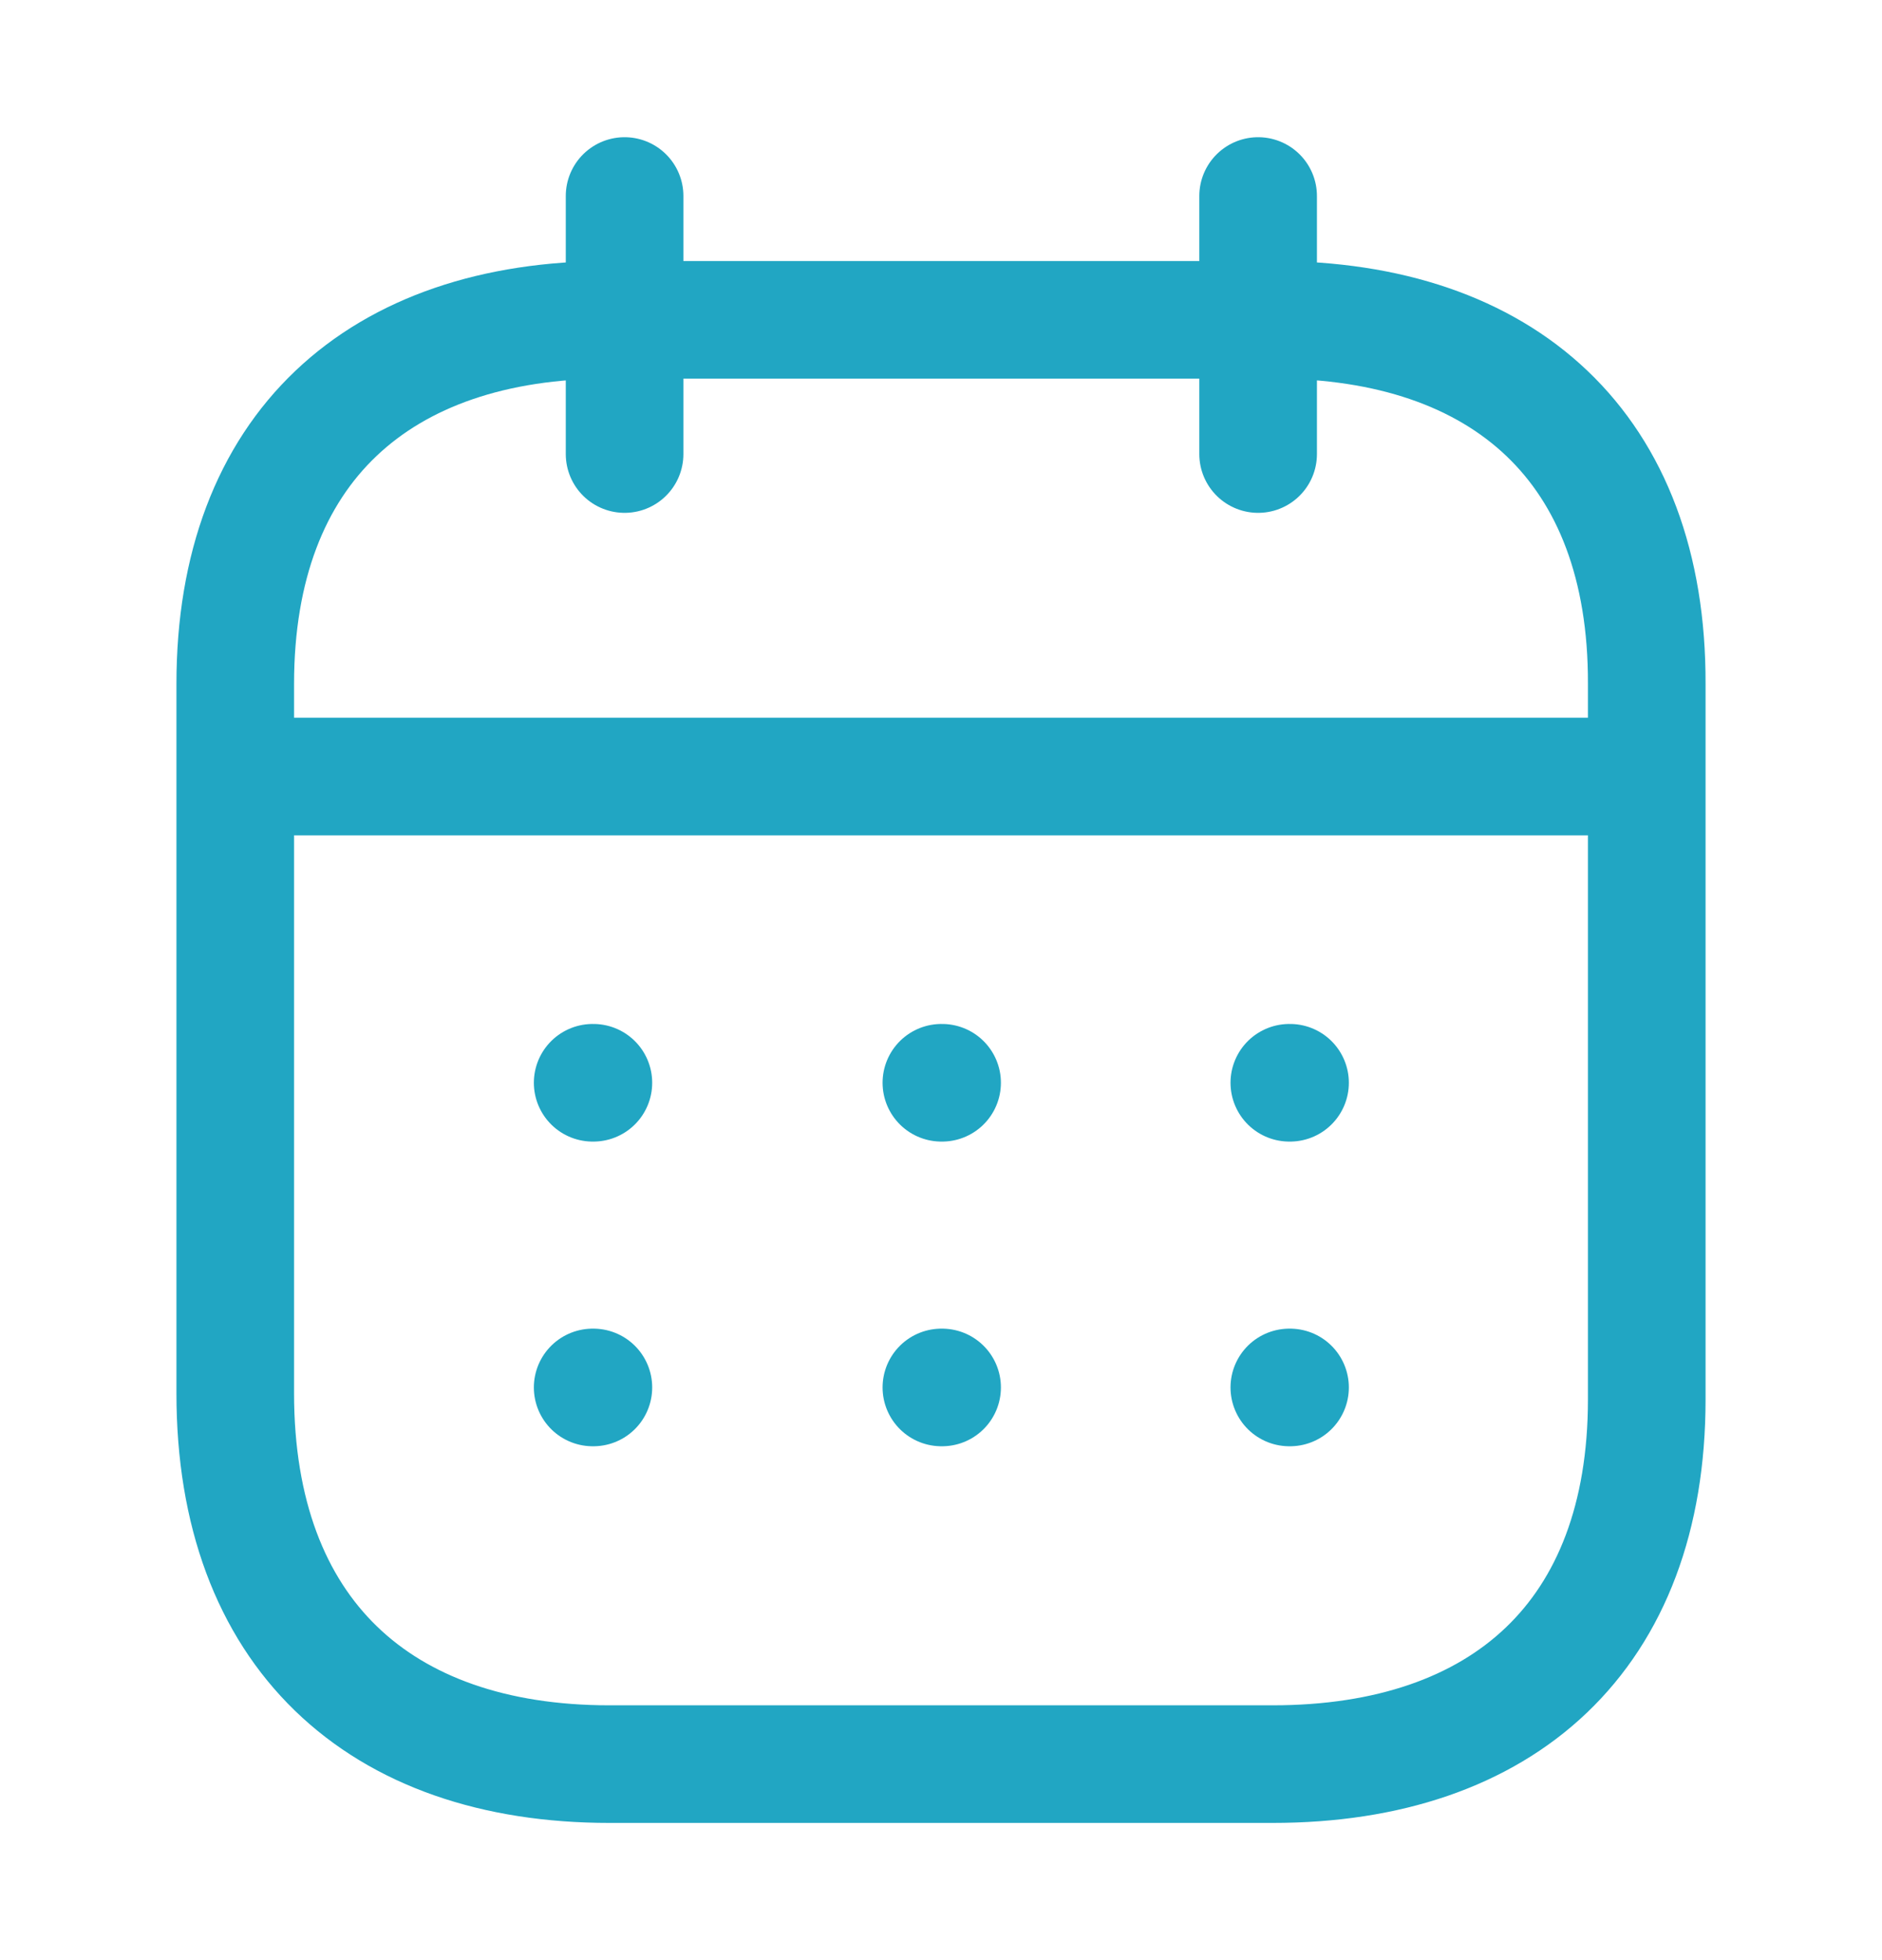 <svg width="24" height="25" viewBox="0 0 24 25" fill="none" xmlns="http://www.w3.org/2000/svg">
<path d="M3.093 9.904H20.916" stroke="#21A6C3" stroke-width="1.5" stroke-linecap="round" stroke-linejoin="round"/>
<path d="M16.442 13.81H16.451" stroke="#21A6C3" stroke-width="1.5" stroke-linecap="round" stroke-linejoin="round"/>
<path d="M12.005 13.81H12.014" stroke="#21A6C3" stroke-width="1.5" stroke-linecap="round" stroke-linejoin="round"/>
<path d="M7.558 13.81H7.567" stroke="#21A6C3" stroke-width="1.5" stroke-linecap="round" stroke-linejoin="round"/>
<path d="M16.442 17.696H16.451" stroke="#21A6C3" stroke-width="1.5" stroke-linecap="round" stroke-linejoin="round"/>
<path d="M12.005 17.696H12.014" stroke="#21A6C3" stroke-width="1.5" stroke-linecap="round" stroke-linejoin="round"/>
<path d="M7.558 17.696H7.567" stroke="#21A6C3" stroke-width="1.5" stroke-linecap="round" stroke-linejoin="round"/>
<path d="M16.044 2.5V5.791" stroke="#21A6C3" stroke-width="1.5" stroke-linecap="round" stroke-linejoin="round"/>
<path d="M7.965 2.5V5.791" stroke="#21A6C3" stroke-width="1.5" stroke-linecap="round" stroke-linejoin="round"/>
<path fill-rule="evenodd" clip-rule="evenodd" d="M16.238 4.079H7.771C4.834 4.079 3 5.715 3 8.722V17.772C3 20.826 4.834 22.5 7.771 22.5H16.229C19.175 22.5 21 20.855 21 17.848V8.722C21.009 5.715 19.184 4.079 16.238 4.079Z" stroke="#21A6C3" stroke-width="1.5" stroke-linecap="round" stroke-linejoin="round"/>
</svg>
